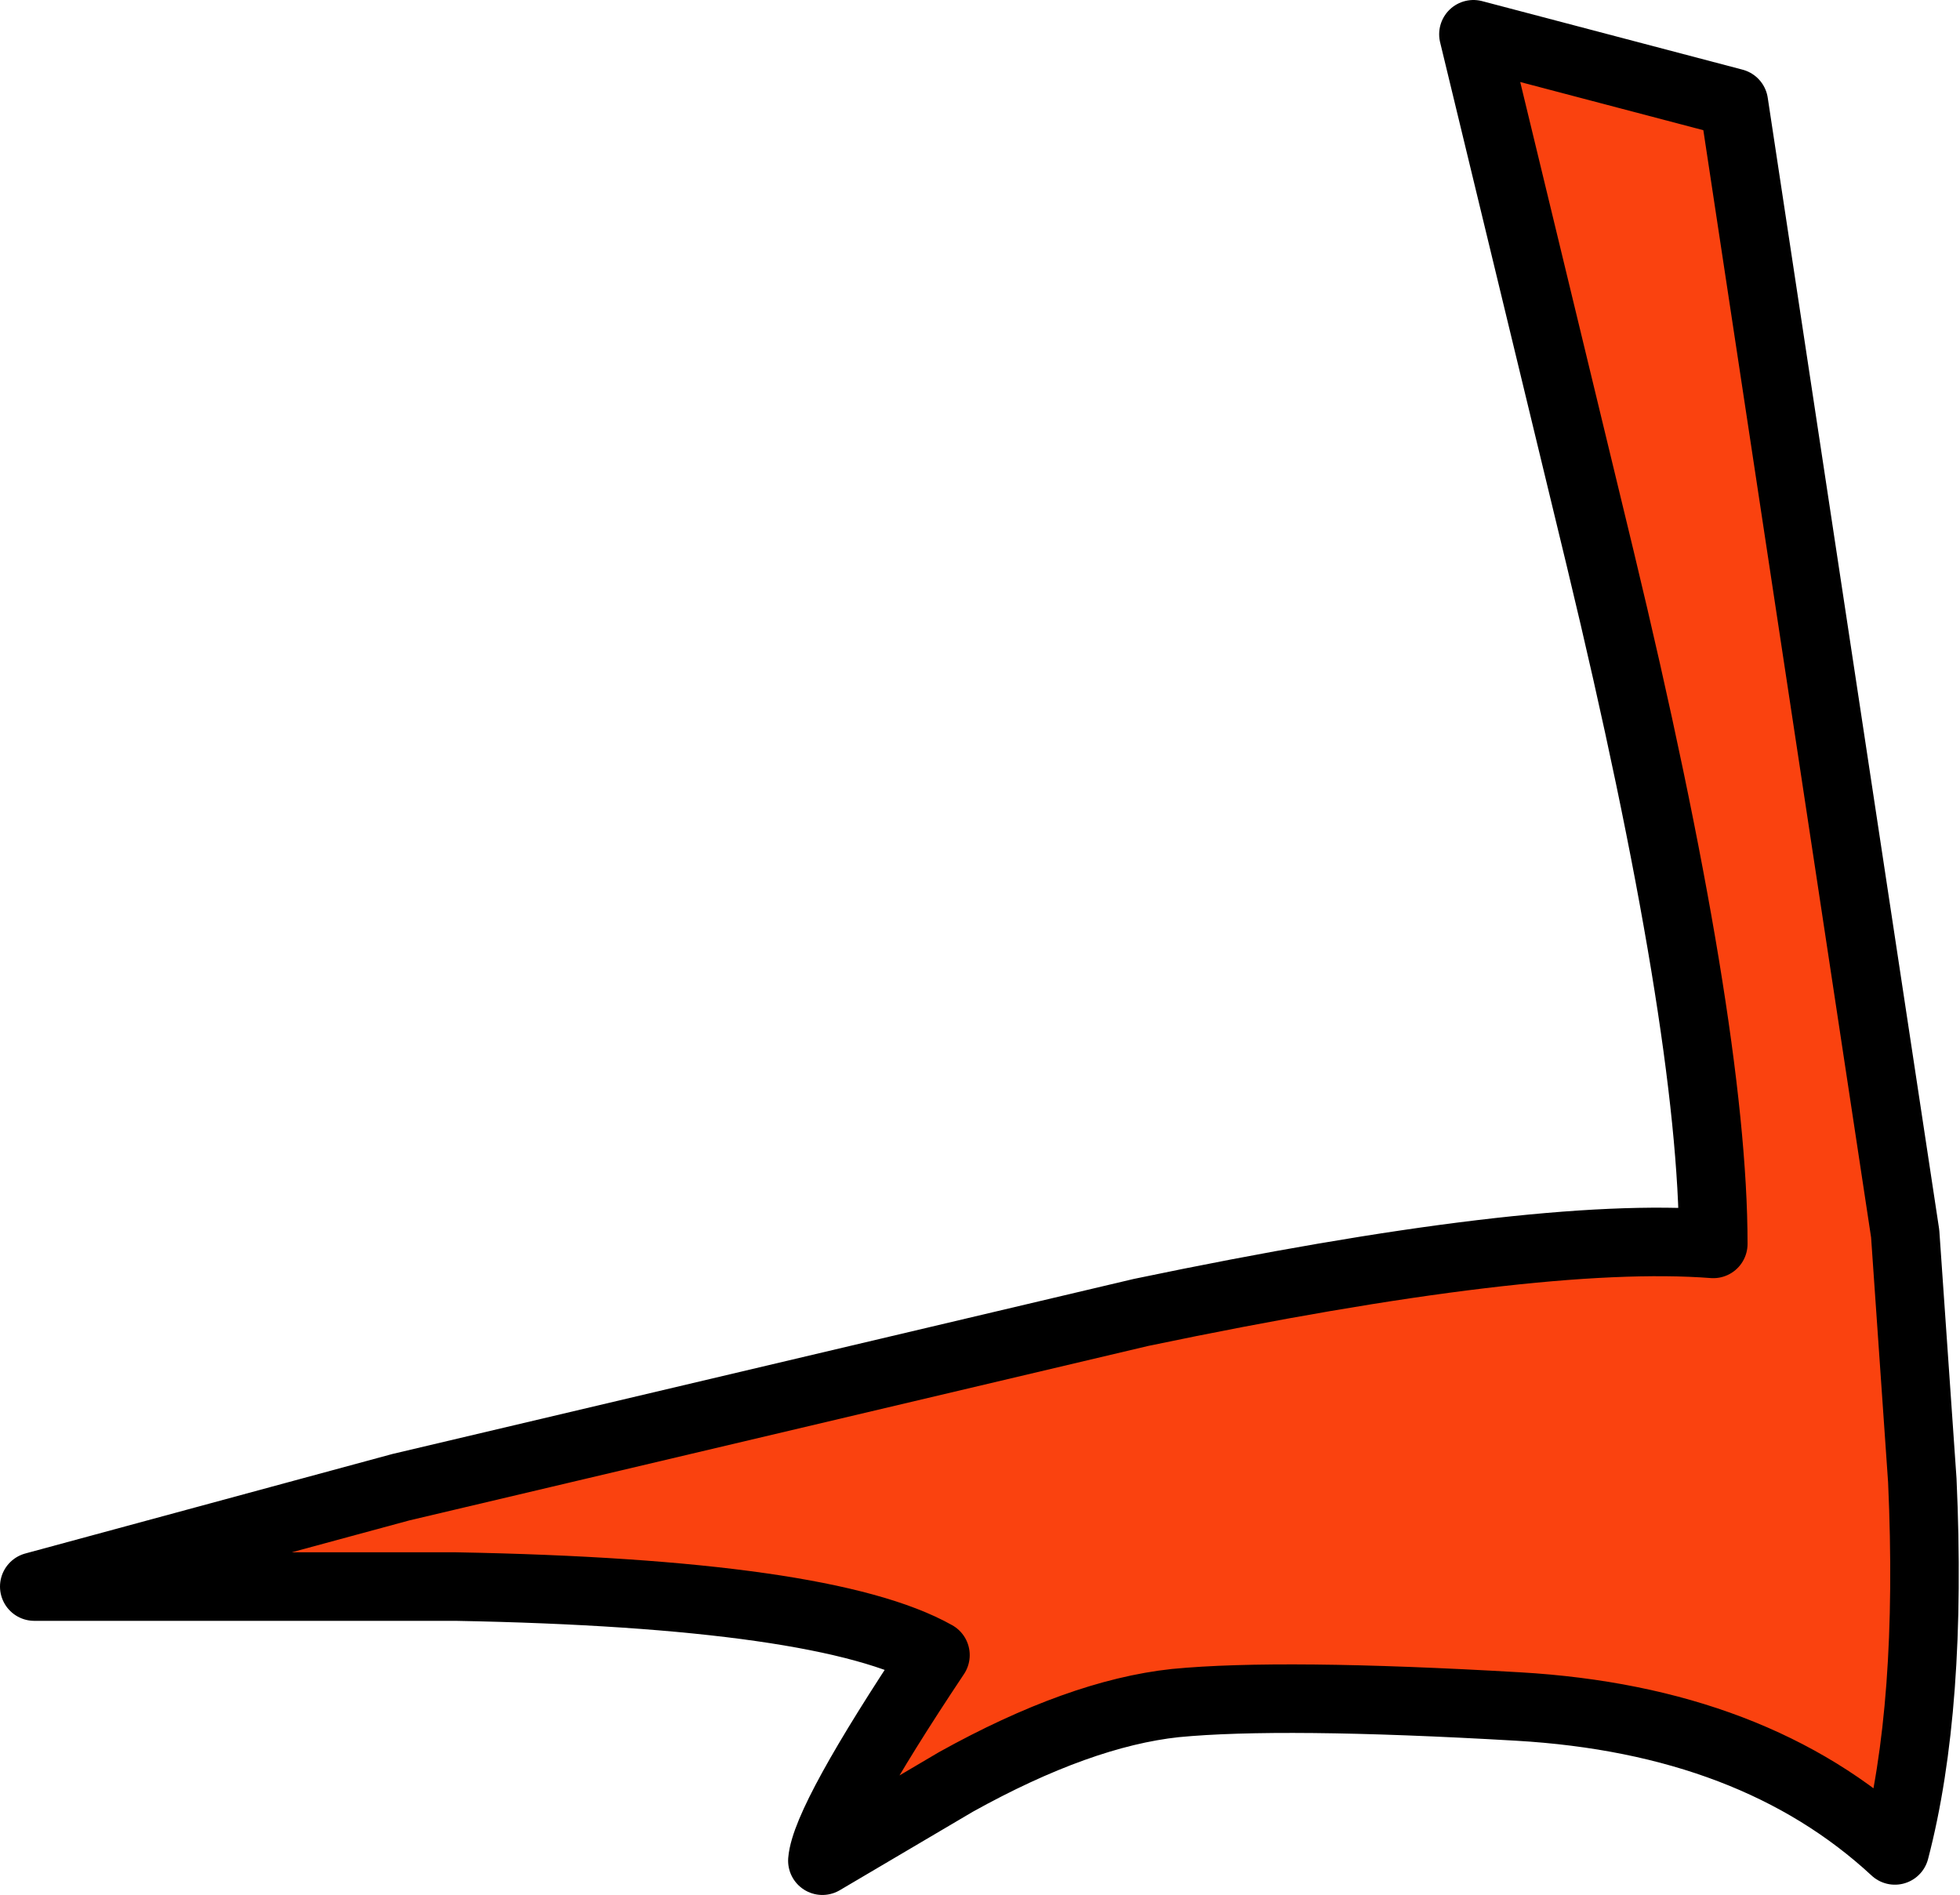 <?xml version="1.0" encoding="UTF-8" standalone="no"?>
<svg xmlns:xlink="http://www.w3.org/1999/xlink" height="27.65px" width="28.6px" xmlns="http://www.w3.org/2000/svg">
  <g transform="matrix(1.0, 0.0, 0.0, 1.0, 0.5, 0.5)">
    <path d="M21.0 0.0 L24.8 1.0 27.3 17.5 27.55 21.1 Q27.7 24.4 27.15 26.5 25.1 24.6 21.65 24.4 18.2 24.2 16.65 24.35 15.25 24.5 13.45 25.5 L11.5 26.65 Q11.55 26.05 13.15 23.65 11.55 22.75 6.15 22.65 L0.0 22.65 5.35 21.2 16.15 18.65 Q21.9 17.45 24.5 17.65 24.5 14.5 22.85 7.65 L21.0 0.0" fill="#fa420f" fill-rule="evenodd" stroke="none"/>
    <path d="M21.0 0.0 L22.85 7.65 Q24.5 14.5 24.5 17.65 21.9 17.45 16.15 18.65 L5.35 21.2 0.0 22.65 6.15 22.65 Q11.55 22.75 13.15 23.65 11.55 26.05 11.5 26.65 L13.45 25.5 Q15.25 24.5 16.65 24.35 18.2 24.2 21.65 24.4 25.1 24.6 27.15 26.5 27.7 24.4 27.55 21.1 L27.3 17.5 24.8 1.0 21.0 0.0 Z" fill="none" stroke="#000000" stroke-linecap="round" stroke-linejoin="round" stroke-width="1.0"/>
  </g>
</svg>
